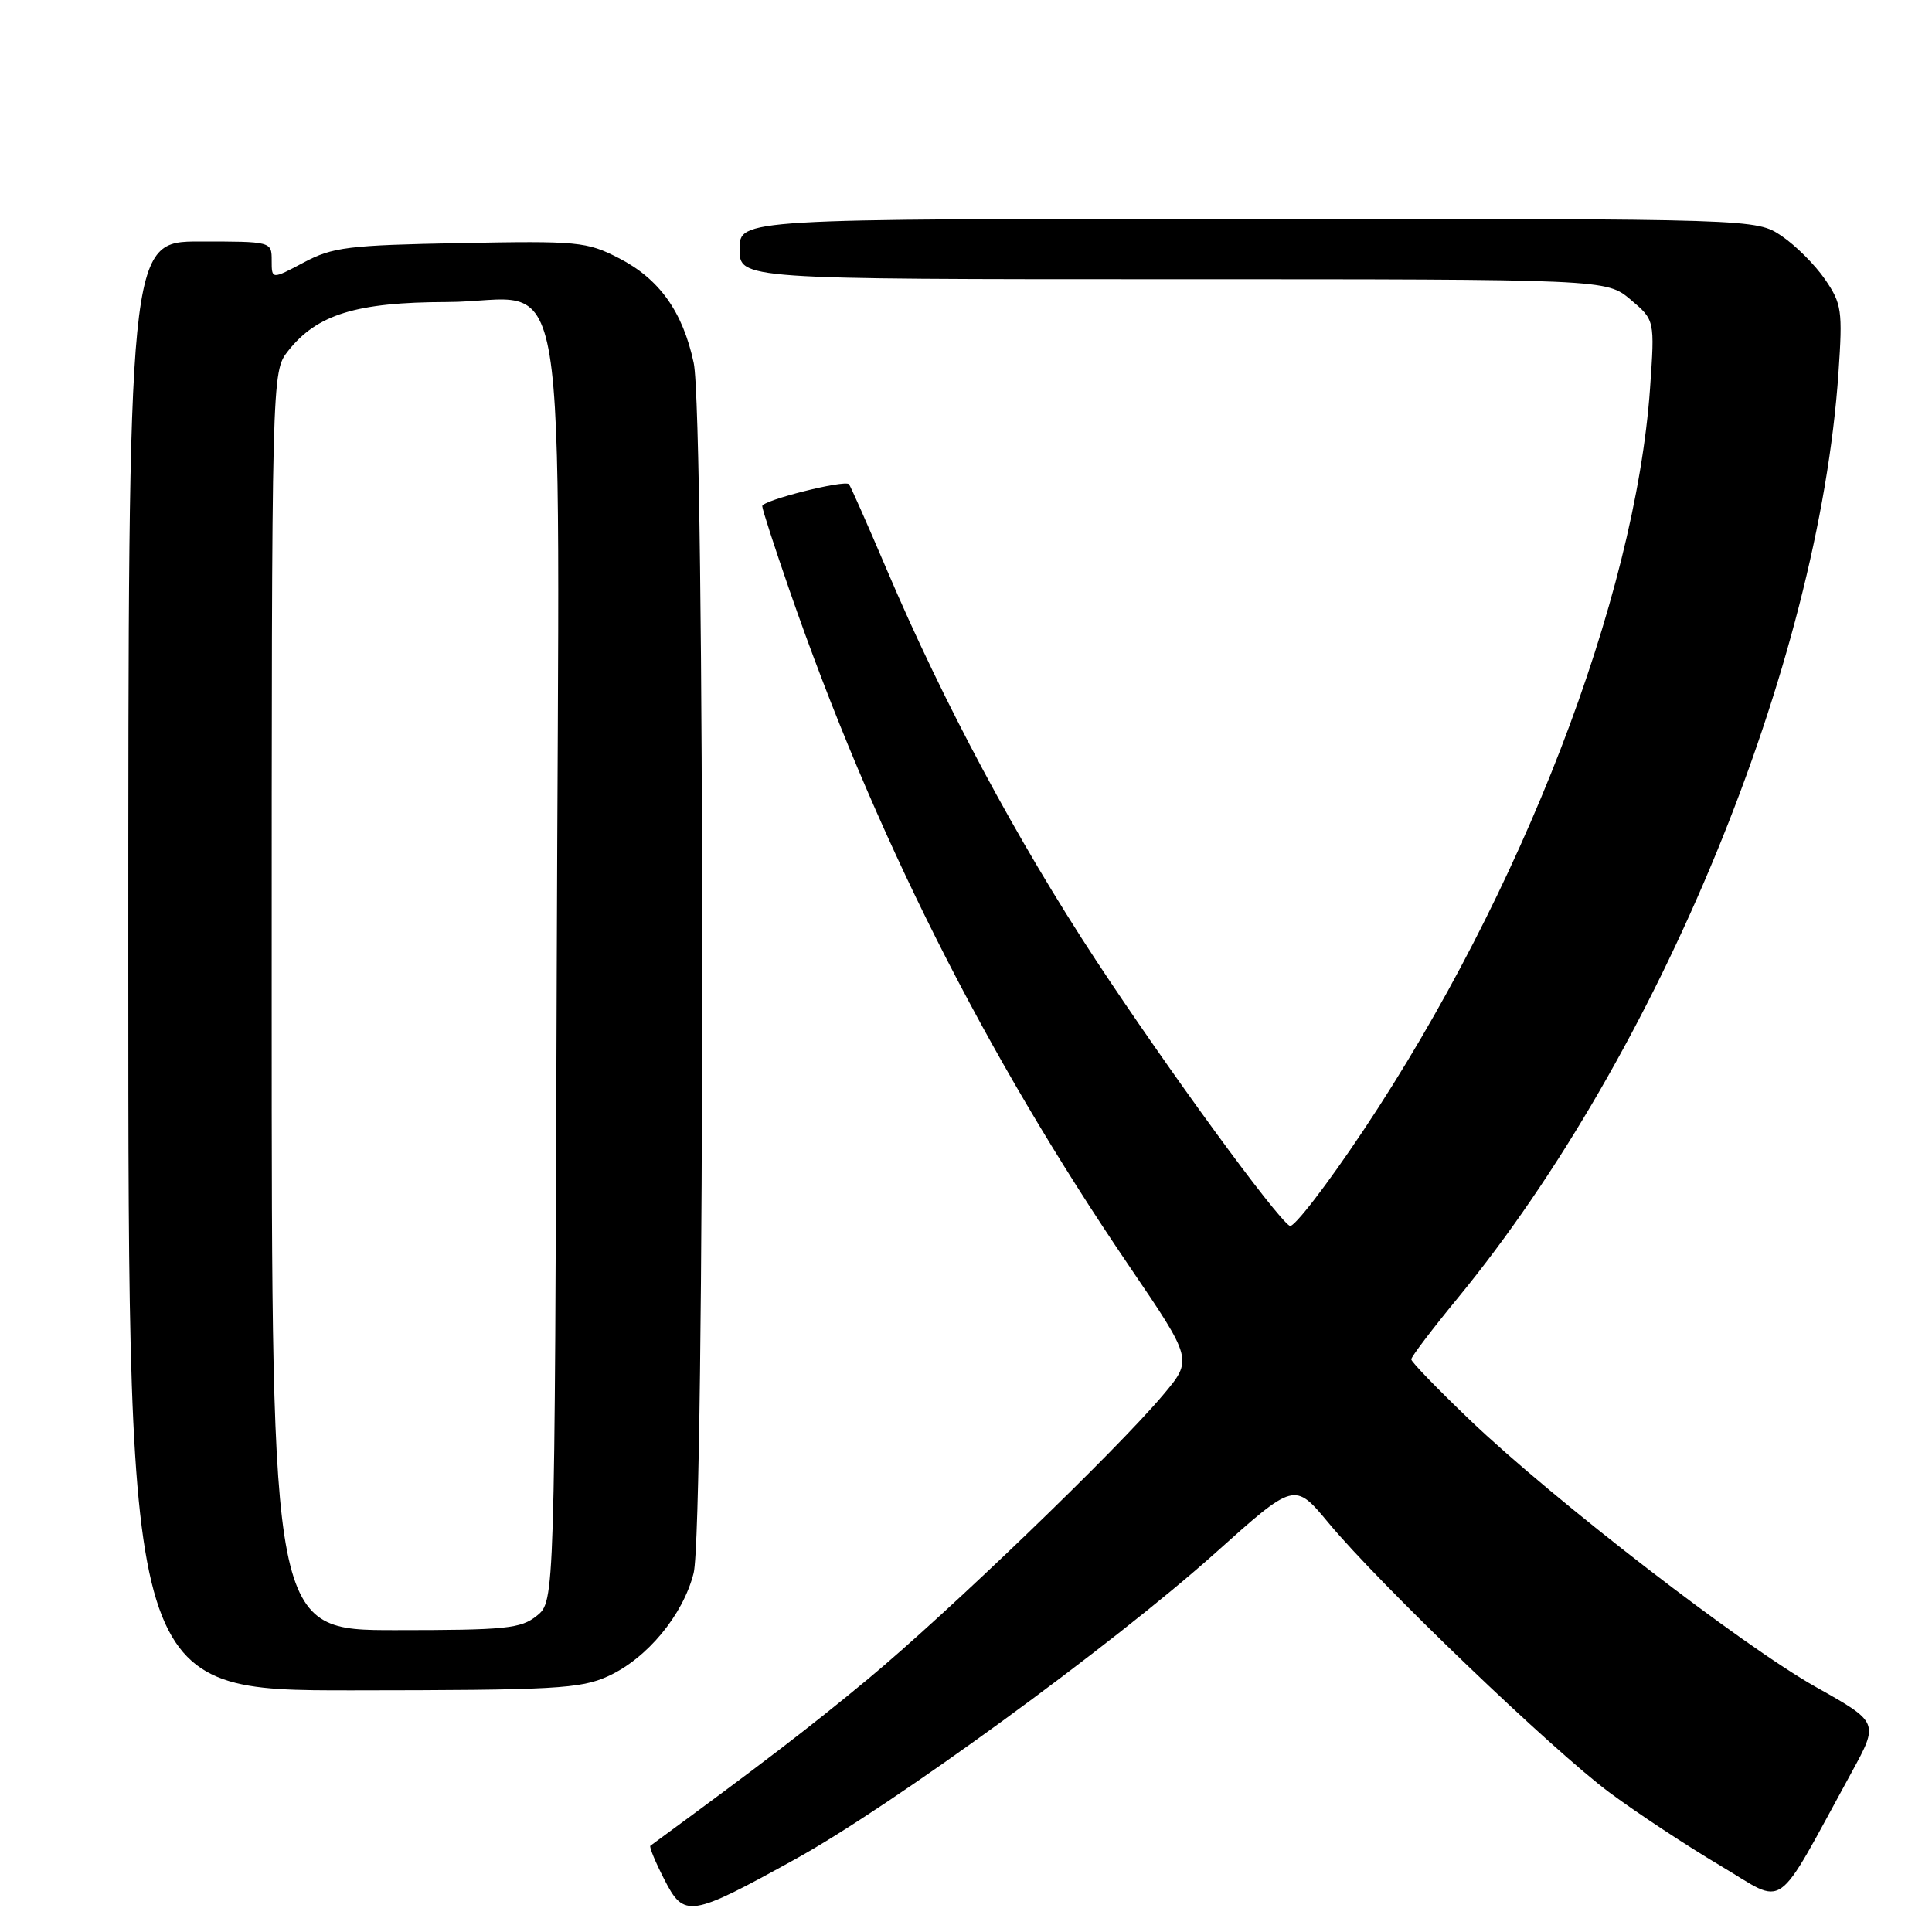 <?xml version="1.0" encoding="UTF-8" standalone="no"?>
<!DOCTYPE svg PUBLIC "-//W3C//DTD SVG 1.1//EN" "http://www.w3.org/Graphics/SVG/1.1/DTD/svg11.dtd" >
<svg xmlns="http://www.w3.org/2000/svg" xmlns:xlink="http://www.w3.org/1999/xlink" version="1.1" viewBox="0 0 256 256">
 <g >
 <path fill="currentColor"
d=" M 105.45 246.31 C 118.26 239.22 147.40 217.98 161.02 205.79 C 171.53 196.37 171.53 196.37 176.02 201.77 C 182.77 209.91 205.75 231.95 213.32 237.56 C 216.99 240.28 223.58 244.62 227.95 247.21 C 236.87 252.49 234.93 253.86 245.34 234.86 C 248.97 228.23 248.97 228.23 240.62 223.54 C 230.90 218.08 205.93 198.81 194.75 188.14 C 190.49 184.06 187.00 180.46 187.00 180.12 C 187.00 179.78 189.77 176.12 193.16 172.00 C 219.88 139.45 240.97 88.19 243.61 49.36 C 244.17 41.14 244.04 40.25 241.83 37.02 C 240.52 35.11 237.93 32.52 236.08 31.27 C 232.70 29.00 232.70 29.00 165.35 29.00 C 98.00 29.00 98.00 29.00 98.00 33.00 C 98.00 37.00 98.00 37.00 155.42 37.00 C 212.85 37.00 212.85 37.00 216.06 39.70 C 219.27 42.41 219.27 42.41 218.64 51.45 C 216.67 79.39 201.64 118.30 180.67 149.76 C 175.81 157.05 171.41 162.75 170.90 162.44 C 169.02 161.28 154.72 141.67 145.24 127.27 C 134.76 111.34 124.99 93.09 117.51 75.50 C 114.93 69.45 112.68 64.35 112.49 64.16 C 111.89 63.55 101.00 66.30 101.00 67.06 C 101.00 67.47 102.62 72.46 104.59 78.15 C 115.79 110.43 130.36 139.42 149.67 167.83 C 158.05 180.16 158.05 180.16 154.12 184.83 C 147.97 192.15 125.47 213.81 115.00 222.49 C 107.23 228.93 101.03 233.68 86.18 244.57 C 86.00 244.70 86.82 246.69 88.00 248.99 C 90.65 254.19 91.41 254.07 105.45 246.31 Z  M 80.57 222.11 C 85.73 219.76 90.51 214.00 91.91 208.44 C 93.41 202.48 93.42 55.08 91.92 48.09 C 90.47 41.29 87.36 36.95 81.99 34.20 C 77.75 32.02 76.58 31.91 61.00 32.21 C 46.13 32.49 44.08 32.74 40.25 34.78 C 36.00 37.04 36.00 37.04 36.00 34.52 C 36.00 32.00 35.99 32.00 26.50 32.00 C 17.00 32.00 17.00 32.00 17.00 128.00 C 17.00 224.00 17.00 224.00 46.75 223.98 C 73.53 223.96 76.91 223.77 80.57 222.11 Z  M 36.00 132.63 C 36.00 49.27 36.00 49.27 38.17 46.51 C 41.99 41.66 47.21 40.05 59.18 40.02 C 75.82 39.99 74.08 29.42 73.77 128.74 C 73.50 212.18 73.50 212.18 71.14 214.09 C 69.03 215.80 67.04 216.00 52.39 216.00 C 36.00 216.00 36.00 216.00 36.00 132.63 Z "/>
</g>
</svg>